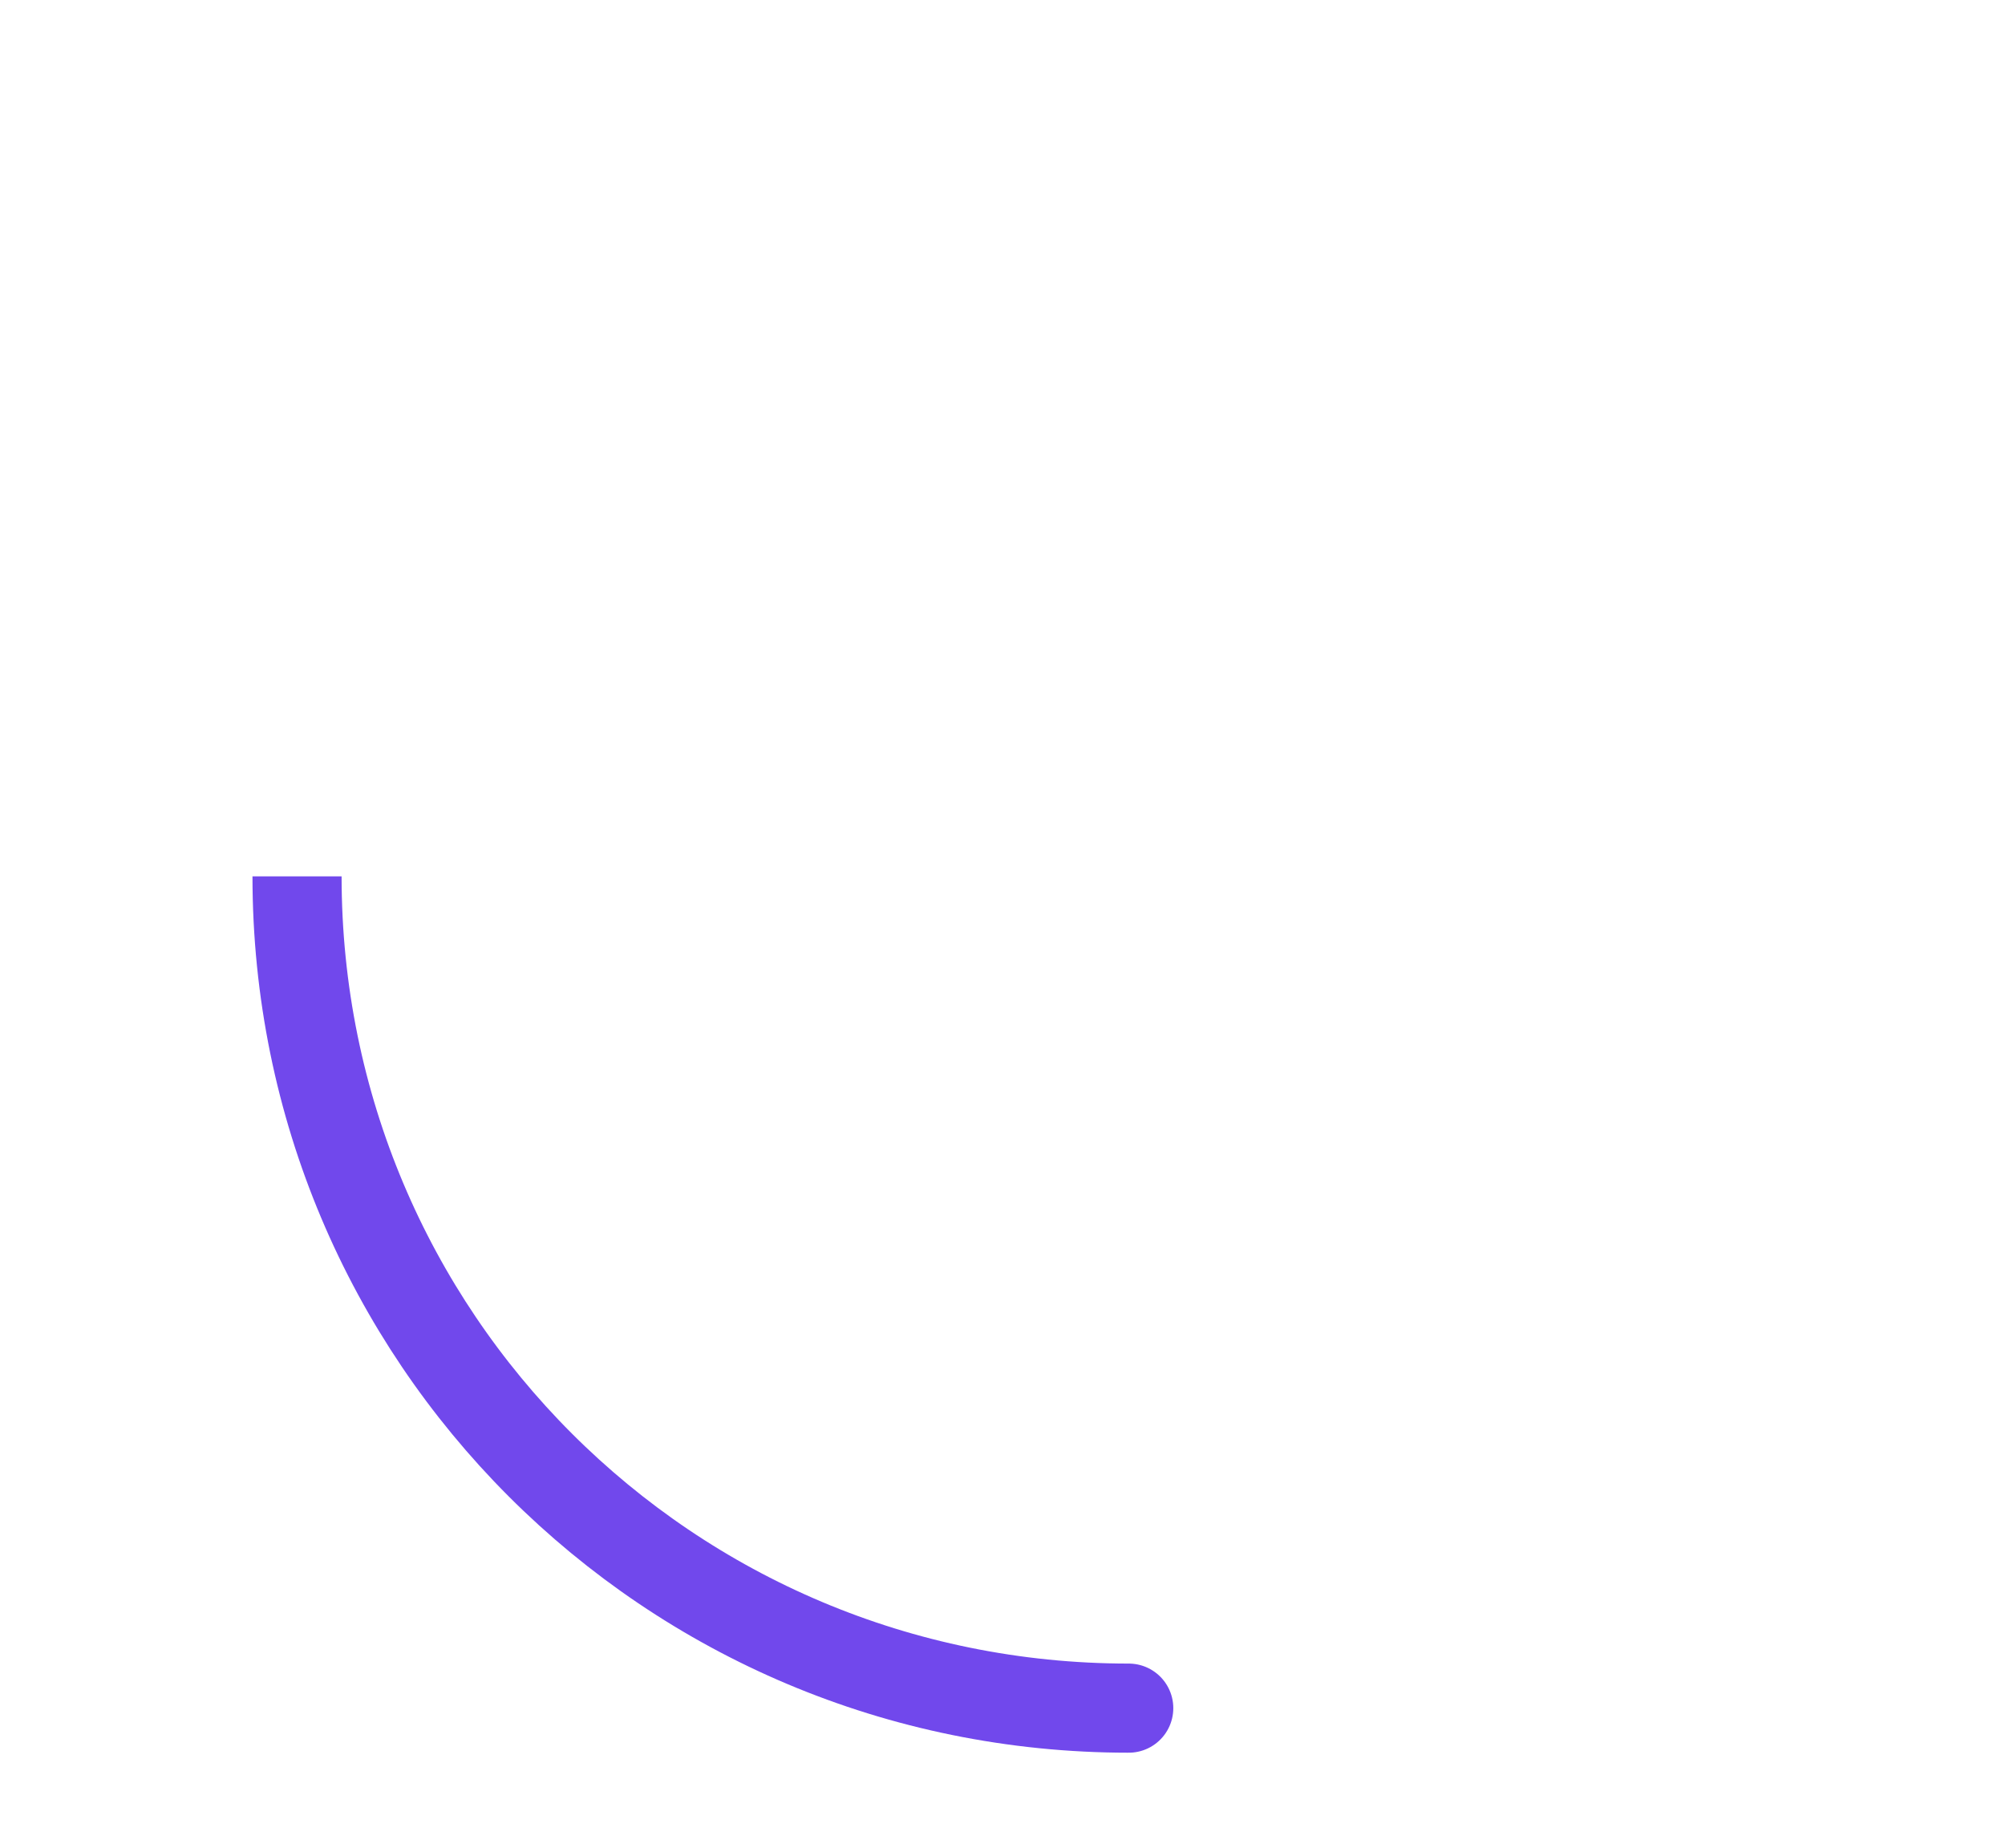 <!-- Generator: Adobe Illustrator 19.2.1, SVG Export Plug-In  -->
<svg version="1.1"
	 xmlns="http://www.w3.org/2000/svg" xmlns:xlink="http://www.w3.org/1999/xlink" xmlns:a="http://ns.adobe.com/AdobeSVGViewerExtensions/3.0/"
	 x="0px" y="0px" width="67.5px" height="62.2px" viewBox="0 0 67.5 62.2" style="enable-background:new 0 0 67.5 62.2;"
	 xml:space="preserve">
<style type="text/css">
	
		.st0{clip-path:url(#SVGID_2_);fill:none;stroke:#7148EC;stroke-width:3;stroke-linecap:round;stroke-linejoin:round;stroke-miterlimit:10;}
	
		.st1{clip-path:url(#SVGID_4_);fill:none;stroke:#7148EC;stroke-width:3;stroke-linecap:round;stroke-linejoin:round;stroke-miterlimit:10;}
</style>
<defs>
</defs>
<g>
	<defs>
		<rect id="SVGID_1_" y="29.5" width="42.3" height="32.7"/>
	</defs>
	<clipPath id="SVGID_2_">
		<use xlink:href="#SVGID_1_"  style="overflow:visible;"/>
	</clipPath>
	<path class="st0" d="M54.7,52C61.6,46.9,66,38.7,66,29.5c0-15.5-12.5-28-28-28S10,14,10,29.5c0,15.5,12.5,28,28,28"/>
</g>
</svg>
